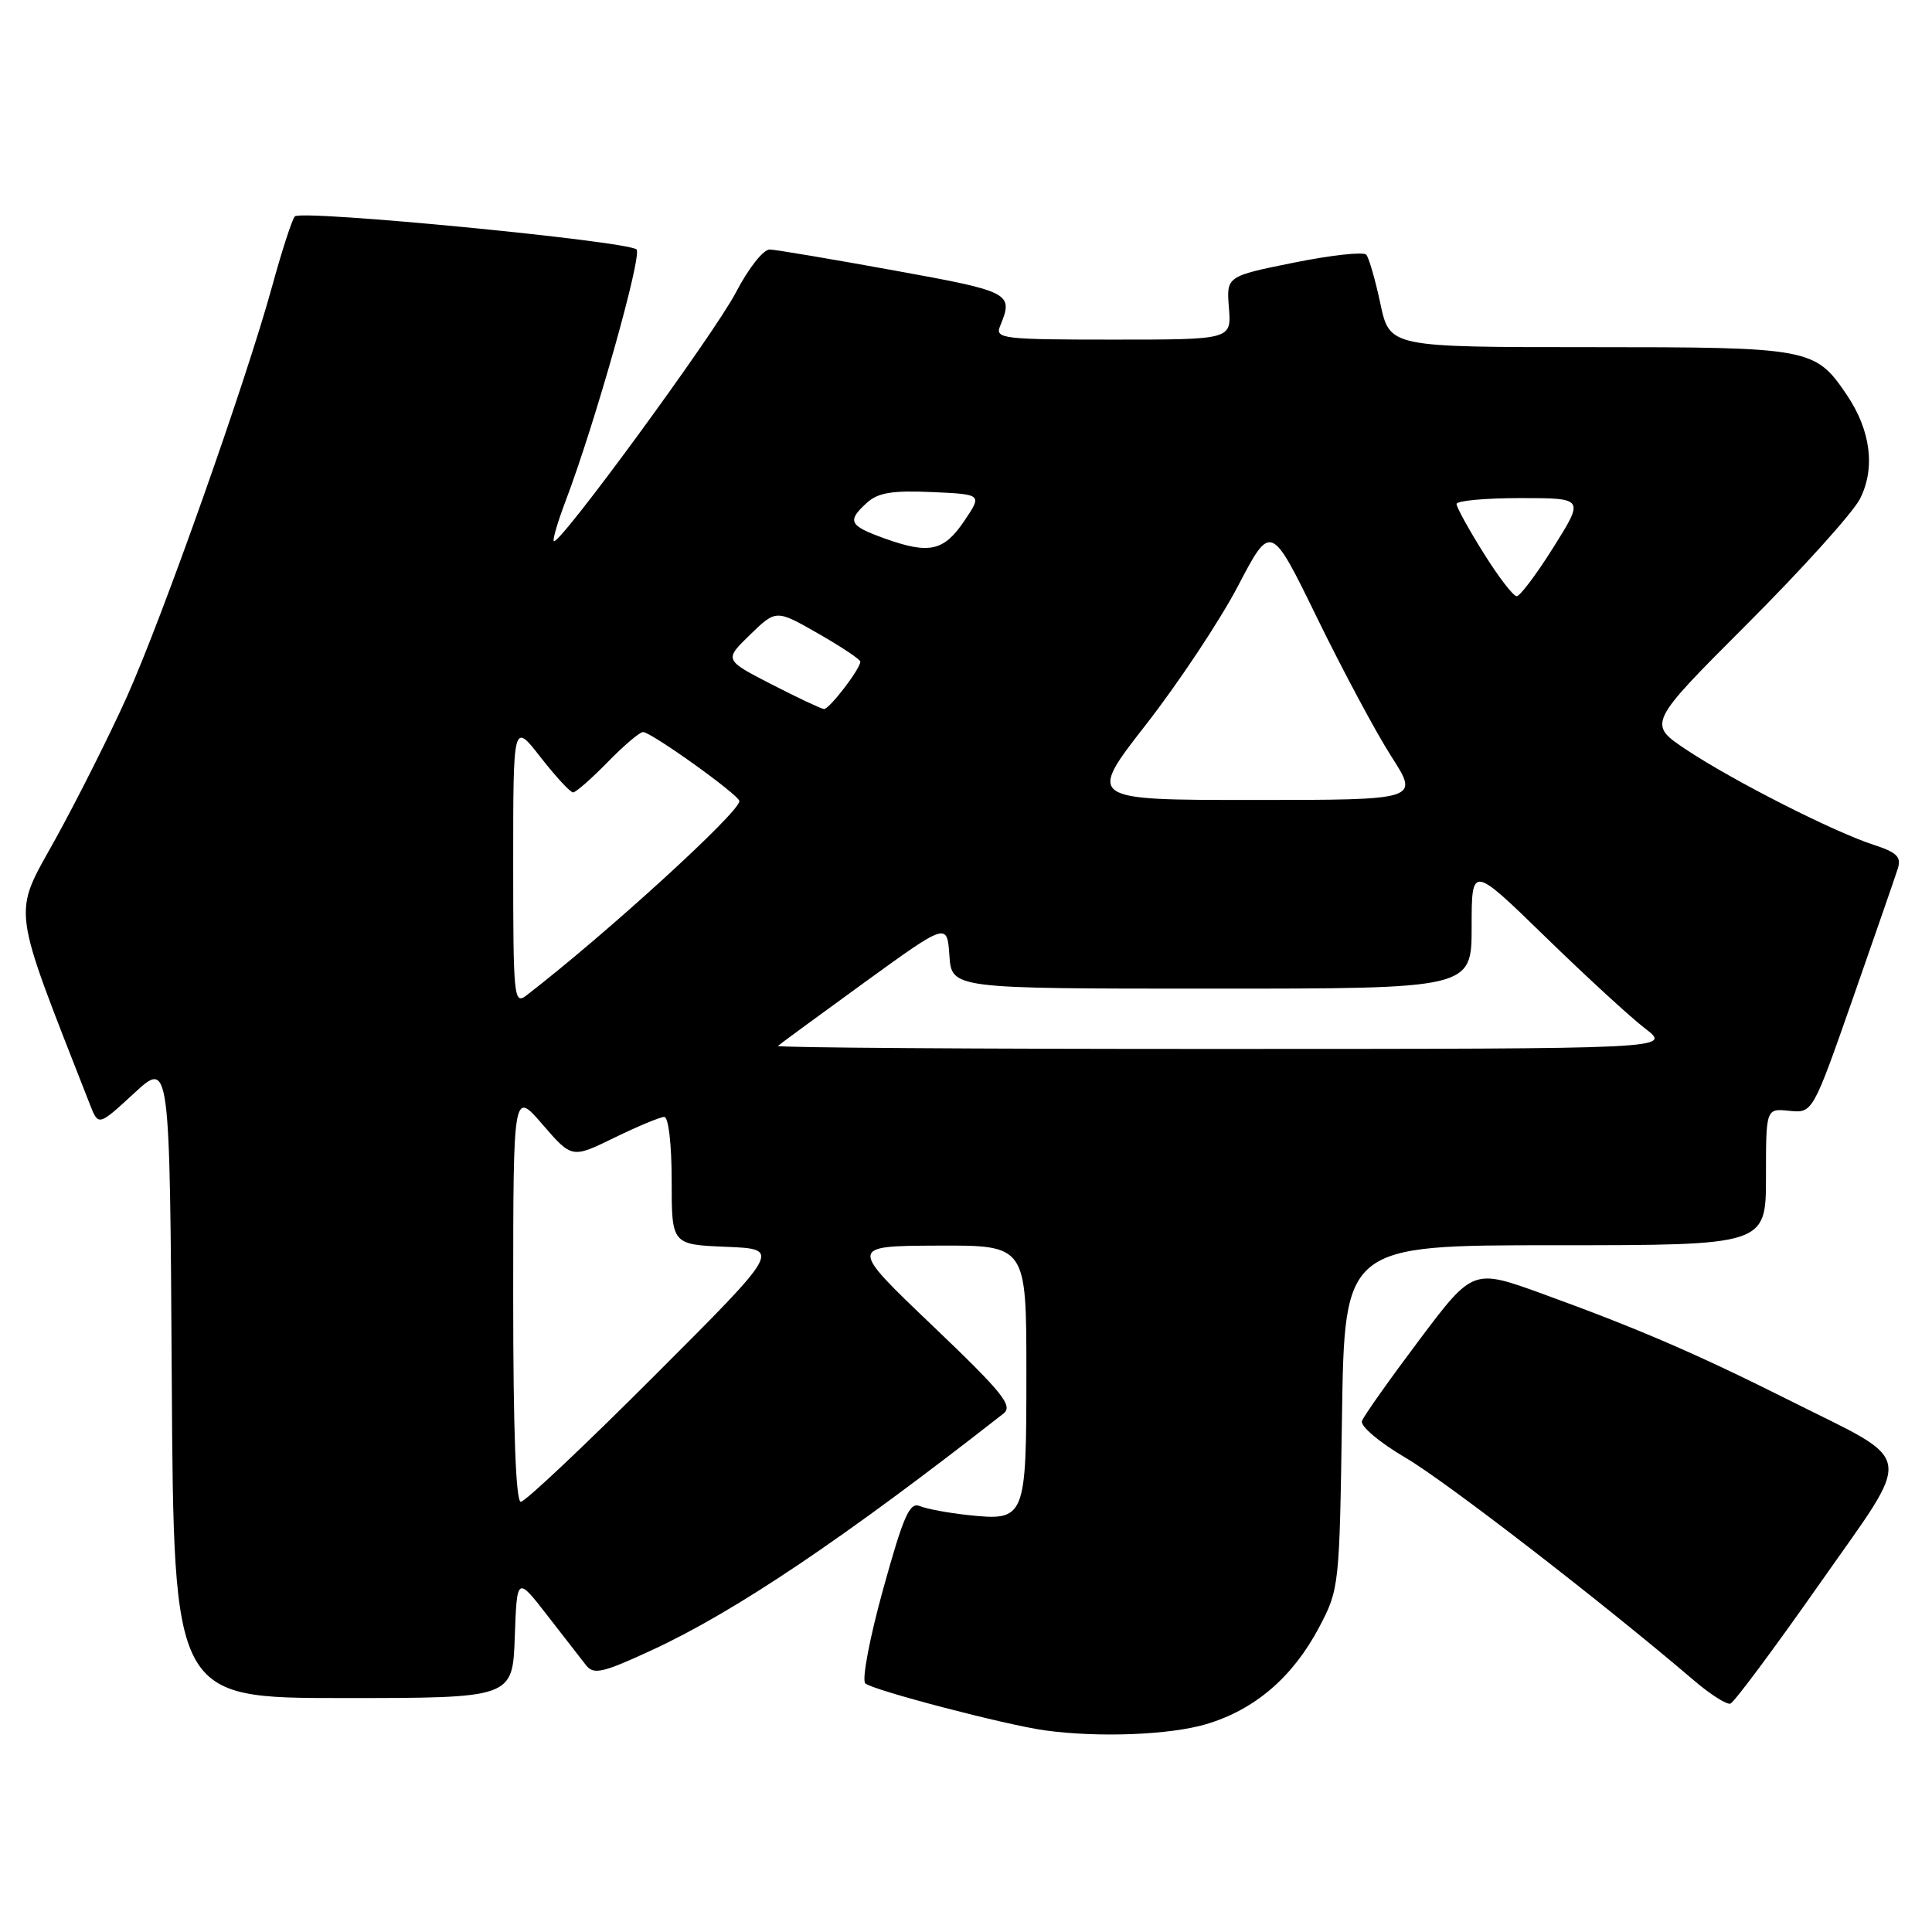 <?xml version="1.0" encoding="UTF-8" standalone="no"?>
<!DOCTYPE svg PUBLIC "-//W3C//DTD SVG 1.1//EN" "http://www.w3.org/Graphics/SVG/1.1/DTD/svg11.dtd" >
<svg xmlns="http://www.w3.org/2000/svg" xmlns:xlink="http://www.w3.org/1999/xlink" version="1.1" viewBox="0 0 256 256">
 <g >
 <path fill="currentColor"
d=" M 159.83 228.46 C 166.29 226.54 171.32 222.21 174.81 215.59 C 177.45 210.57 177.49 210.18 177.82 187.75 C 178.16 165.00 178.16 165.00 206.08 165.00 C 234.00 165.00 234.00 165.00 234.00 155.94 C 234.00 146.87 234.00 146.87 237.09 147.19 C 240.19 147.50 240.19 147.50 245.53 132.25 C 248.46 123.86 251.14 116.14 251.47 115.09 C 251.96 113.55 251.34 112.94 248.29 111.95 C 242.98 110.23 229.73 103.50 223.51 99.38 C 218.29 95.91 218.29 95.91 231.49 82.70 C 238.75 75.44 245.48 67.98 246.44 66.13 C 248.52 62.09 247.90 57.04 244.72 52.34 C 240.51 46.11 239.90 46.00 210.67 46.00 C 184.14 46.00 184.14 46.00 182.91 40.25 C 182.24 37.09 181.39 34.16 181.04 33.75 C 180.68 33.33 176.37 33.81 171.45 34.80 C 162.50 36.61 162.50 36.61 162.84 40.80 C 163.17 45.00 163.17 45.00 147.48 45.00 C 132.93 45.00 131.84 44.87 132.50 43.25 C 134.32 38.82 134.04 38.66 118.50 35.84 C 110.25 34.34 102.83 33.09 102.00 33.06 C 101.16 33.03 99.18 35.54 97.51 38.75 C 94.62 44.28 74.05 72.38 73.38 71.71 C 73.20 71.53 73.90 69.14 74.94 66.40 C 78.84 56.14 85.15 33.75 84.34 33.05 C 83.04 31.93 39.83 27.75 39.06 28.68 C 38.68 29.13 37.32 33.33 36.04 38.00 C 32.58 50.60 21.54 81.79 16.82 92.31 C 14.55 97.36 10.30 105.82 7.39 111.10 C 1.62 121.53 1.34 119.30 11.92 146.36 C 13.04 149.22 13.04 149.22 17.77 144.86 C 22.50 140.50 22.50 140.50 22.76 182.75 C 23.02 225.00 23.02 225.00 45.47 225.00 C 67.92 225.00 67.92 225.00 68.21 216.93 C 68.50 208.87 68.50 208.87 72.50 214.02 C 74.70 216.86 77.02 219.84 77.66 220.66 C 78.67 221.94 79.85 221.67 86.40 218.64 C 97.40 213.56 111.90 203.80 132.97 187.30 C 134.27 186.28 132.87 184.54 123.50 175.60 C 112.50 165.10 112.50 165.10 124.25 165.05 C 136.00 165.00 136.00 165.00 136.00 181.88 C 136.00 201.32 135.90 201.56 128.24 200.75 C 125.64 200.47 122.77 199.94 121.88 199.56 C 120.53 199.00 119.72 200.84 117.03 210.54 C 115.25 216.96 114.18 222.58 114.65 223.05 C 115.54 223.93 133.30 228.58 138.50 229.29 C 145.59 230.26 155.01 229.89 159.83 228.46 Z  M 241.03 209.97 C 253.73 191.85 254.09 194.08 237.00 185.50 C 224.76 179.36 217.01 176.02 204.34 171.42 C 195.17 168.10 195.17 168.10 188.04 177.58 C 184.12 182.80 180.71 187.62 180.47 188.28 C 180.22 188.97 182.77 191.12 186.26 193.17 C 191.67 196.35 212.30 212.29 224.45 222.66 C 226.62 224.52 228.80 225.90 229.29 225.74 C 229.78 225.57 235.06 218.48 241.03 209.97 Z  M 68.00 171.75 C 68.01 144.50 68.01 144.50 71.89 149.00 C 75.78 153.50 75.78 153.50 81.41 150.75 C 84.51 149.24 87.48 148.00 88.02 148.00 C 88.58 148.00 89.00 151.61 89.00 156.46 C 89.00 164.91 89.00 164.91 96.25 165.21 C 103.50 165.51 103.50 165.51 86.76 182.25 C 77.56 191.46 69.57 199.00 69.01 199.00 C 68.35 199.00 68.00 189.51 68.00 171.75 Z  M 103.08 138.59 C 103.31 138.37 108.45 134.60 114.50 130.21 C 125.50 122.24 125.50 122.24 125.80 126.62 C 126.11 131.00 126.11 131.00 160.55 131.00 C 195.00 131.00 195.00 131.00 195.00 122.81 C 195.00 114.63 195.00 114.63 204.75 124.12 C 210.11 129.34 216.07 134.82 218.00 136.29 C 221.50 138.98 221.50 138.98 162.08 138.99 C 129.40 139.00 102.85 138.82 103.08 138.59 Z  M 68.00 114.46 C 68.00 95.67 68.00 95.67 71.63 100.34 C 73.63 102.90 75.57 105.00 75.93 105.00 C 76.30 105.00 78.35 103.20 80.50 101.00 C 82.65 98.80 84.76 97.00 85.20 97.00 C 86.29 97.00 97.94 105.34 97.97 106.15 C 98.03 107.59 80.34 123.74 69.75 131.90 C 68.10 133.17 68.00 132.20 68.00 114.46 Z  M 151.88 95.97 C 156.18 90.45 161.66 82.20 164.05 77.63 C 168.40 69.32 168.40 69.32 174.54 81.91 C 177.92 88.83 182.34 97.09 184.37 100.25 C 188.06 106.00 188.06 106.00 166.06 106.00 C 144.06 106.00 144.06 106.00 151.88 95.97 Z  M 102.22 90.67 C 95.95 87.44 95.95 87.44 99.39 84.10 C 102.84 80.76 102.84 80.76 108.42 83.95 C 111.49 85.71 114.00 87.38 114.00 87.67 C 114.00 88.62 109.88 94.00 109.18 93.95 C 108.81 93.92 105.68 92.45 102.22 90.67 Z  M 196.58 73.28 C 194.61 70.14 193.00 67.21 193.00 66.78 C 193.00 66.35 196.81 66.00 201.46 66.00 C 209.93 66.00 209.93 66.00 205.85 72.50 C 203.61 76.08 201.41 79.00 200.97 79.00 C 200.52 79.00 198.54 76.43 196.58 73.28 Z  M 117.25 71.36 C 112.49 69.65 112.19 69.05 114.88 66.61 C 116.34 65.28 118.26 64.97 123.46 65.20 C 130.15 65.50 130.15 65.50 127.79 69.00 C 125.07 73.04 123.15 73.47 117.25 71.36 Z "/>
</g>
</svg>